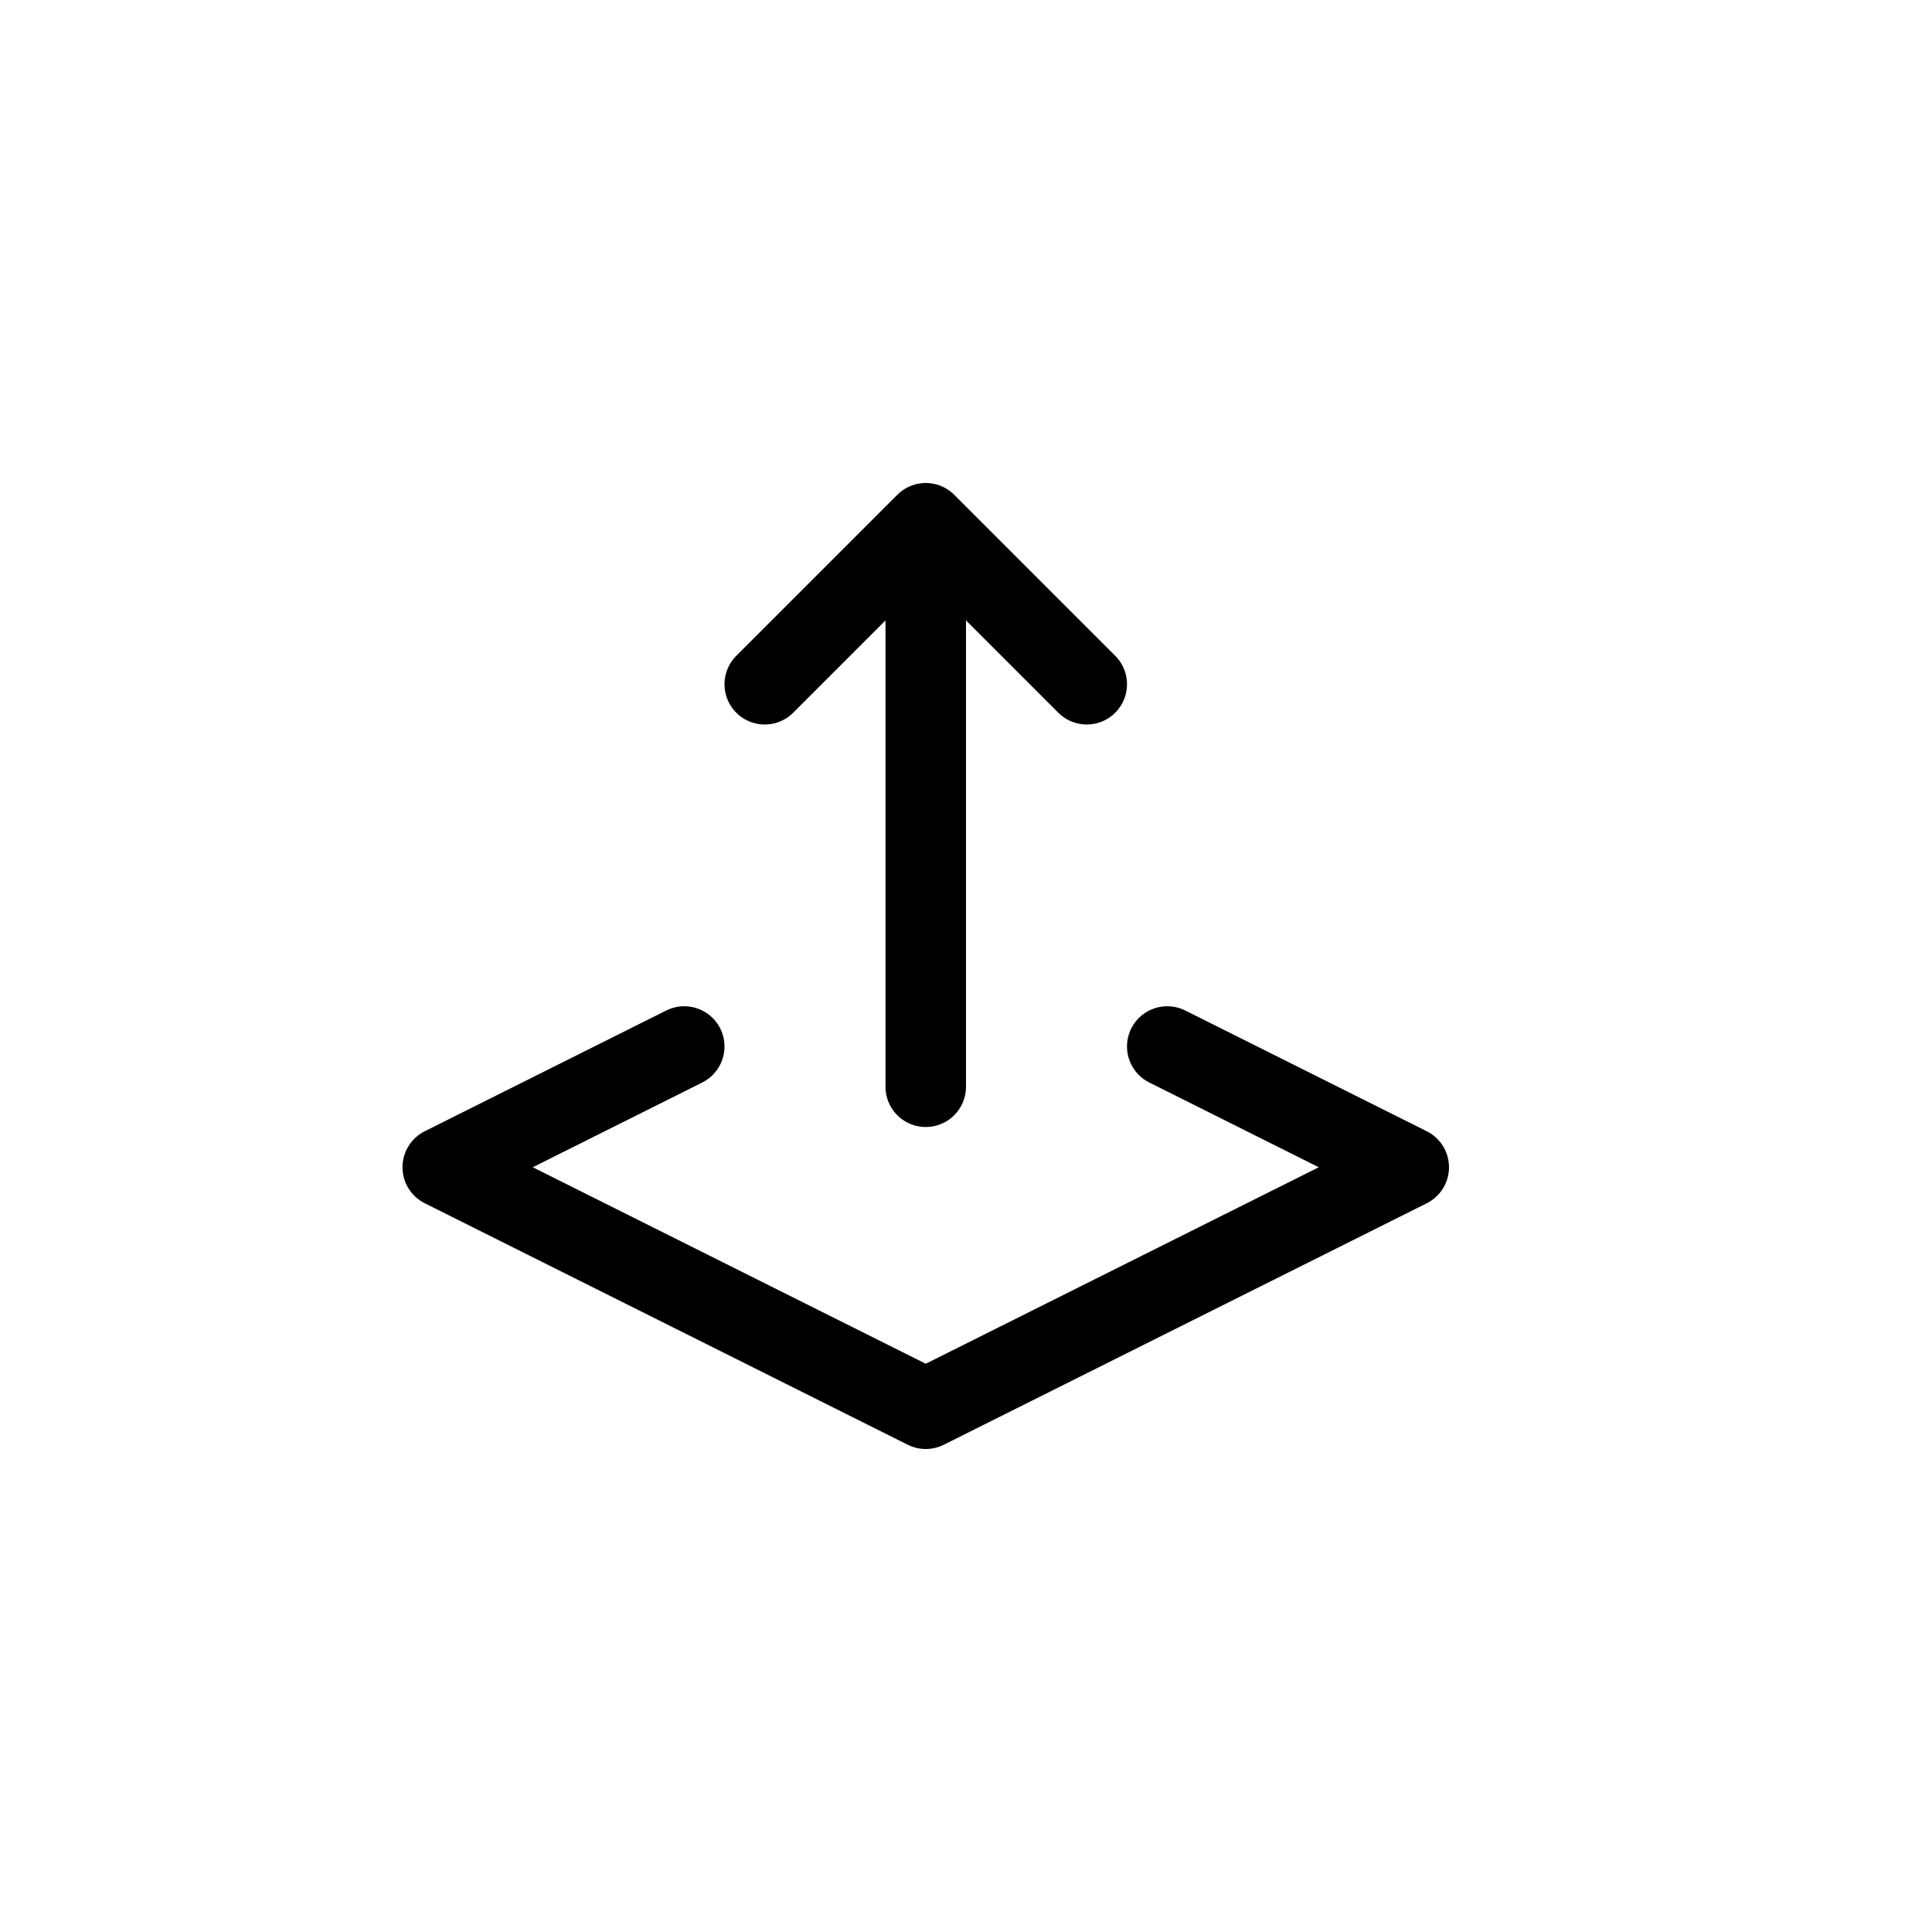 <svg xmlns="http://www.w3.org/2000/svg" viewBox="0 0 24 24" width="24" height="24" stroke="currentColor" stroke-linecap="round" stroke-linejoin="round" fill="none">
    <path d="m8.5 13-3 1.5 6 3 6-3-3-1.5" class="icon-gray-primary"/>
    <path d="M11.5 13.5v-7m0 0 2 2m-2-2-2 2" class="icon-blue-primary"/>
</svg>
